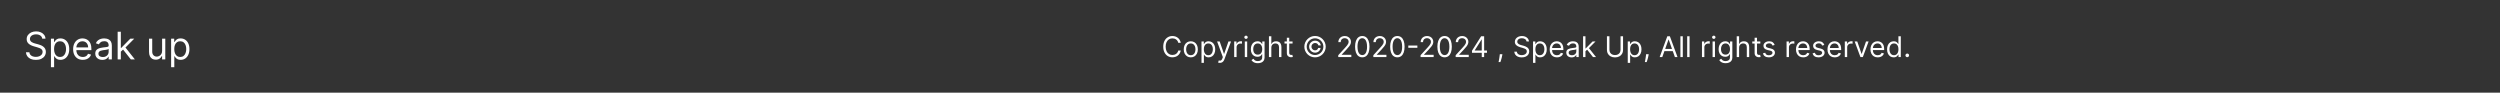 <svg width="1052" height="39" viewBox="0 0 1052 39" fill="none" xmlns="http://www.w3.org/2000/svg">
<rect x="0" y="0" width="1052" height="39" fill="#333333" stroke="none"/>
<path d="M17.773 16.273C17.704 15.697 17.428 15.25 16.943 14.932C16.458 14.614 15.864 14.454 15.159 14.454C14.644 14.454 14.193 14.538 13.807 14.704C13.424 14.871 13.125 15.1 12.909 15.392C12.697 15.684 12.591 16.015 12.591 16.386C12.591 16.697 12.665 16.964 12.812 17.188C12.964 17.407 13.157 17.591 13.392 17.739C13.627 17.883 13.873 18.002 14.131 18.097C14.388 18.188 14.625 18.261 14.841 18.318L16.023 18.636C16.326 18.716 16.663 18.826 17.034 18.966C17.409 19.106 17.767 19.297 18.108 19.54C18.453 19.778 18.737 20.085 18.96 20.46C19.184 20.835 19.296 21.296 19.296 21.841C19.296 22.47 19.131 23.038 18.801 23.546C18.475 24.053 17.998 24.456 17.369 24.756C16.744 25.055 15.985 25.204 15.091 25.204C14.258 25.204 13.536 25.07 12.926 24.801C12.32 24.532 11.843 24.157 11.494 23.676C11.15 23.195 10.954 22.636 10.909 22H12.364C12.402 22.439 12.549 22.803 12.807 23.091C13.068 23.375 13.398 23.587 13.796 23.727C14.197 23.864 14.629 23.932 15.091 23.932C15.629 23.932 16.112 23.845 16.54 23.671C16.968 23.492 17.307 23.246 17.557 22.932C17.807 22.614 17.932 22.242 17.932 21.818C17.932 21.432 17.824 21.117 17.608 20.875C17.392 20.633 17.108 20.436 16.756 20.284C16.403 20.133 16.023 20 15.614 19.886L14.182 19.477C13.273 19.216 12.553 18.843 12.023 18.358C11.492 17.873 11.227 17.239 11.227 16.454C11.227 15.803 11.403 15.235 11.756 14.75C12.112 14.261 12.589 13.883 13.188 13.614C13.79 13.341 14.462 13.204 15.204 13.204C15.954 13.204 16.621 13.339 17.204 13.608C17.788 13.873 18.25 14.237 18.591 14.699C18.936 15.161 19.117 15.686 19.136 16.273H17.773ZM21.43 28.273V16.273H22.726V17.659H22.885C22.983 17.508 23.12 17.314 23.294 17.079C23.472 16.841 23.726 16.629 24.055 16.443C24.389 16.254 24.84 16.159 25.408 16.159C26.142 16.159 26.79 16.343 27.351 16.71C27.912 17.078 28.349 17.599 28.663 18.273C28.978 18.947 29.135 19.742 29.135 20.659C29.135 21.583 28.978 22.384 28.663 23.062C28.349 23.737 27.913 24.259 27.357 24.631C26.8 24.998 26.158 25.182 25.43 25.182C24.87 25.182 24.421 25.089 24.084 24.903C23.747 24.714 23.487 24.5 23.305 24.261C23.124 24.019 22.983 23.818 22.885 23.659H22.771V28.273H21.43ZM22.749 20.636C22.749 21.296 22.845 21.877 23.038 22.381C23.232 22.881 23.514 23.273 23.885 23.557C24.256 23.837 24.711 23.977 25.249 23.977C25.809 23.977 26.277 23.829 26.652 23.534C27.031 23.235 27.315 22.833 27.504 22.329C27.697 21.822 27.794 21.258 27.794 20.636C27.794 20.023 27.699 19.47 27.51 18.977C27.324 18.481 27.042 18.089 26.663 17.801C26.288 17.509 25.817 17.364 25.249 17.364C24.703 17.364 24.245 17.502 23.874 17.778C23.502 18.051 23.222 18.434 23.033 18.926C22.843 19.415 22.749 19.985 22.749 20.636ZM34.84 25.182C33.999 25.182 33.273 24.996 32.663 24.625C32.057 24.25 31.59 23.727 31.26 23.057C30.934 22.383 30.771 21.599 30.771 20.704C30.771 19.811 30.934 19.023 31.26 18.341C31.59 17.655 32.048 17.121 32.635 16.739C33.226 16.352 33.915 16.159 34.703 16.159C35.158 16.159 35.606 16.235 36.05 16.386C36.493 16.538 36.896 16.784 37.26 17.125C37.624 17.462 37.913 17.909 38.129 18.466C38.345 19.023 38.453 19.708 38.453 20.523V21.091H31.726V19.932H37.09C37.09 19.439 36.991 19 36.794 18.614C36.601 18.227 36.324 17.922 35.965 17.699C35.608 17.475 35.188 17.364 34.703 17.364C34.169 17.364 33.707 17.496 33.317 17.761C32.93 18.023 32.633 18.364 32.425 18.784C32.216 19.204 32.112 19.655 32.112 20.136V20.909C32.112 21.568 32.226 22.127 32.453 22.585C32.684 23.04 33.004 23.386 33.413 23.625C33.822 23.86 34.298 23.977 34.84 23.977C35.192 23.977 35.51 23.928 35.794 23.829C36.082 23.727 36.33 23.576 36.538 23.375C36.747 23.171 36.908 22.917 37.021 22.614L38.317 22.977C38.18 23.417 37.951 23.803 37.629 24.136C37.307 24.466 36.91 24.724 36.436 24.909C35.963 25.091 35.43 25.182 34.84 25.182ZM43.061 25.204C42.508 25.204 42.006 25.1 41.555 24.892C41.105 24.68 40.747 24.375 40.481 23.977C40.216 23.576 40.084 23.091 40.084 22.523C40.084 22.023 40.182 21.617 40.379 21.307C40.576 20.992 40.84 20.746 41.169 20.568C41.499 20.39 41.862 20.258 42.26 20.171C42.661 20.079 43.065 20.008 43.47 19.954C44.001 19.886 44.43 19.835 44.76 19.801C45.093 19.763 45.336 19.701 45.487 19.614C45.642 19.526 45.72 19.375 45.72 19.159V19.114C45.72 18.553 45.567 18.117 45.26 17.807C44.957 17.496 44.497 17.341 43.879 17.341C43.239 17.341 42.737 17.481 42.374 17.761C42.01 18.042 41.754 18.341 41.606 18.659L40.334 18.204C40.561 17.674 40.864 17.261 41.243 16.966C41.626 16.667 42.042 16.458 42.493 16.341C42.947 16.22 43.394 16.159 43.834 16.159C44.114 16.159 44.436 16.193 44.8 16.261C45.167 16.326 45.521 16.46 45.862 16.665C46.207 16.869 46.493 17.178 46.72 17.591C46.947 18.004 47.061 18.557 47.061 19.25V25H45.72V23.818H45.652C45.561 24.008 45.41 24.21 45.197 24.426C44.985 24.642 44.703 24.826 44.351 24.977C43.999 25.129 43.569 25.204 43.061 25.204ZM43.266 24C43.796 24 44.243 23.896 44.606 23.688C44.974 23.479 45.251 23.21 45.436 22.881C45.626 22.551 45.72 22.204 45.72 21.841V20.614C45.663 20.682 45.538 20.744 45.345 20.801C45.156 20.854 44.936 20.901 44.686 20.943C44.44 20.981 44.199 21.015 43.965 21.046C43.733 21.072 43.546 21.095 43.402 21.114C43.053 21.159 42.728 21.233 42.425 21.335C42.126 21.434 41.883 21.583 41.697 21.784C41.516 21.981 41.425 22.25 41.425 22.591C41.425 23.057 41.597 23.409 41.942 23.648C42.29 23.883 42.731 24 43.266 24ZM50.758 21.818L50.736 20.159H51.008L54.827 16.273H56.486L52.418 20.386H52.304L50.758 21.818ZM49.508 25V13.364H50.849V25H49.508ZM55.054 25L51.645 20.682L52.599 19.75L56.758 25H55.054ZM68.212 21.432V16.273H69.553V25H68.212V23.523H68.121C67.916 23.966 67.598 24.343 67.166 24.653C66.734 24.96 66.189 25.114 65.53 25.114C64.984 25.114 64.499 24.994 64.075 24.756C63.651 24.513 63.318 24.15 63.075 23.665C62.833 23.176 62.712 22.561 62.712 21.818V16.273H64.053V21.727C64.053 22.364 64.231 22.871 64.587 23.25C64.947 23.629 65.405 23.818 65.962 23.818C66.295 23.818 66.634 23.733 66.979 23.562C67.327 23.392 67.619 23.131 67.854 22.778C68.092 22.426 68.212 21.977 68.212 21.432ZM72.008 28.273V16.273H73.304V17.659H73.463C73.562 17.508 73.698 17.314 73.872 17.079C74.05 16.841 74.304 16.629 74.633 16.443C74.967 16.254 75.418 16.159 75.986 16.159C76.721 16.159 77.368 16.343 77.929 16.71C78.49 17.078 78.927 17.599 79.242 18.273C79.556 18.947 79.713 19.742 79.713 20.659C79.713 21.583 79.556 22.384 79.242 23.062C78.927 23.737 78.492 24.259 77.935 24.631C77.378 24.998 76.736 25.182 76.008 25.182C75.448 25.182 74.999 25.089 74.662 24.903C74.325 24.714 74.065 24.5 73.883 24.261C73.702 24.019 73.562 23.818 73.463 23.659H73.349V28.273H72.008ZM73.327 20.636C73.327 21.296 73.423 21.877 73.617 22.381C73.81 22.881 74.092 23.273 74.463 23.557C74.834 23.837 75.289 23.977 75.827 23.977C76.387 23.977 76.855 23.829 77.23 23.534C77.609 23.235 77.893 22.833 78.082 22.329C78.276 21.822 78.372 21.258 78.372 20.636C78.372 20.023 78.278 19.47 78.088 18.977C77.903 18.481 77.62 18.089 77.242 17.801C76.867 17.509 76.395 17.364 75.827 17.364C75.281 17.364 74.823 17.502 74.452 17.778C74.081 18.051 73.8 18.434 73.611 18.926C73.421 19.415 73.327 19.985 73.327 20.636Z" fill="white"/>
<path d="M496.857 18H495.8C495.738 17.696 495.628 17.429 495.472 17.199C495.319 16.969 495.131 16.776 494.909 16.619C494.691 16.46 494.448 16.341 494.181 16.261C493.914 16.182 493.635 16.142 493.346 16.142C492.817 16.142 492.338 16.276 491.909 16.543C491.483 16.81 491.144 17.203 490.891 17.723C490.641 18.243 490.516 18.881 490.516 19.636C490.516 20.392 490.641 21.03 490.891 21.55C491.144 22.07 491.483 22.463 491.909 22.73C492.338 22.997 492.817 23.131 493.346 23.131C493.635 23.131 493.914 23.091 494.181 23.011C494.448 22.932 494.691 22.814 494.909 22.658C495.131 22.499 495.319 22.304 495.472 22.074C495.628 21.841 495.738 21.574 495.8 21.273H496.857C496.777 21.719 496.632 22.118 496.422 22.47C496.212 22.822 495.951 23.122 495.638 23.369C495.326 23.614 494.975 23.8 494.586 23.928C494.199 24.055 493.786 24.119 493.346 24.119C492.601 24.119 491.939 23.938 491.36 23.574C490.78 23.21 490.324 22.693 489.992 22.023C489.659 21.352 489.493 20.557 489.493 19.636C489.493 18.716 489.659 17.921 489.992 17.25C490.324 16.579 490.78 16.062 491.36 15.699C491.939 15.335 492.601 15.153 493.346 15.153C493.786 15.153 494.199 15.217 494.586 15.345C494.975 15.473 495.326 15.661 495.638 15.908C495.951 16.152 496.212 16.45 496.422 16.803C496.632 17.152 496.777 17.551 496.857 18ZM501.087 24.136C500.496 24.136 499.978 23.996 499.532 23.715C499.089 23.433 498.742 23.04 498.492 22.534C498.245 22.028 498.121 21.438 498.121 20.761C498.121 20.079 498.245 19.484 498.492 18.976C498.742 18.467 499.089 18.072 499.532 17.791C499.978 17.51 500.496 17.369 501.087 17.369C501.678 17.369 502.195 17.51 502.638 17.791C503.085 18.072 503.431 18.467 503.678 18.976C503.928 19.484 504.053 20.079 504.053 20.761C504.053 21.438 503.928 22.028 503.678 22.534C503.431 23.04 503.085 23.433 502.638 23.715C502.195 23.996 501.678 24.136 501.087 24.136ZM501.087 23.233C501.536 23.233 501.906 23.118 502.195 22.888C502.485 22.658 502.7 22.355 502.839 21.98C502.978 21.605 503.048 21.199 503.048 20.761C503.048 20.324 502.978 19.916 502.839 19.538C502.7 19.16 502.485 18.855 502.195 18.622C501.906 18.389 501.536 18.273 501.087 18.273C500.638 18.273 500.269 18.389 499.979 18.622C499.69 18.855 499.475 19.16 499.336 19.538C499.197 19.916 499.127 20.324 499.127 20.761C499.127 21.199 499.197 21.605 499.336 21.98C499.475 22.355 499.69 22.658 499.979 22.888C500.269 23.118 500.638 23.233 501.087 23.233ZM505.588 26.454V17.454H506.56V18.494H506.679C506.753 18.381 506.855 18.236 506.986 18.06C507.12 17.881 507.31 17.722 507.557 17.582C507.807 17.44 508.145 17.369 508.571 17.369C509.123 17.369 509.608 17.507 510.029 17.783C510.449 18.058 510.777 18.449 511.013 18.954C511.249 19.46 511.367 20.057 511.367 20.744C511.367 21.438 511.249 22.038 511.013 22.547C510.777 23.053 510.451 23.445 510.033 23.723C509.615 23.999 509.134 24.136 508.588 24.136C508.168 24.136 507.831 24.067 507.578 23.928C507.326 23.785 507.131 23.625 506.995 23.446C506.858 23.264 506.753 23.114 506.679 22.994H506.594V26.454H505.588ZM506.577 20.727C506.577 21.222 506.65 21.658 506.794 22.035C506.939 22.41 507.151 22.704 507.429 22.918C507.708 23.128 508.049 23.233 508.452 23.233C508.873 23.233 509.223 23.122 509.505 22.901C509.789 22.676 510.002 22.375 510.144 21.997C510.289 21.616 510.361 21.193 510.361 20.727C510.361 20.267 510.29 19.852 510.148 19.483C510.009 19.111 509.797 18.817 509.513 18.601C509.232 18.382 508.878 18.273 508.452 18.273C508.043 18.273 507.699 18.376 507.421 18.584C507.142 18.788 506.932 19.075 506.79 19.445C506.648 19.811 506.577 20.239 506.577 20.727ZM513.314 26.454C513.144 26.454 512.992 26.44 512.858 26.412C512.725 26.386 512.632 26.361 512.581 26.335L512.837 25.449C513.081 25.511 513.297 25.534 513.485 25.517C513.672 25.5 513.838 25.416 513.983 25.266C514.131 25.118 514.266 24.878 514.388 24.546L514.576 24.034L512.155 17.454H513.246L515.053 22.671H515.121L516.928 17.454H518.019L515.24 24.954C515.115 25.293 514.961 25.572 514.776 25.794C514.591 26.018 514.377 26.185 514.132 26.293C513.891 26.401 513.618 26.454 513.314 26.454ZM519.346 24V17.454H520.318V18.443H520.386C520.505 18.119 520.721 17.857 521.034 17.655C521.346 17.453 521.699 17.352 522.091 17.352C522.164 17.352 522.257 17.354 522.368 17.357C522.478 17.359 522.562 17.364 522.619 17.369V18.392C522.585 18.384 522.507 18.371 522.385 18.354C522.265 18.334 522.139 18.324 522.005 18.324C521.687 18.324 521.403 18.391 521.153 18.524C520.906 18.655 520.71 18.837 520.565 19.07C520.423 19.3 520.352 19.562 520.352 19.858V24H519.346ZM523.811 24V17.454H524.817V24H523.811ZM524.322 16.364C524.126 16.364 523.957 16.297 523.815 16.163C523.676 16.03 523.607 15.869 523.607 15.682C523.607 15.494 523.676 15.334 523.815 15.2C523.957 15.067 524.126 15 524.322 15C524.518 15 524.686 15.067 524.825 15.2C524.967 15.334 525.038 15.494 525.038 15.682C525.038 15.869 524.967 16.03 524.825 16.163C524.686 16.297 524.518 16.364 524.322 16.364ZM529.301 26.591C528.815 26.591 528.397 26.528 528.048 26.403C527.699 26.281 527.407 26.119 527.174 25.918C526.944 25.719 526.761 25.506 526.625 25.278L527.426 24.716C527.517 24.835 527.632 24.972 527.771 25.125C527.91 25.281 528.1 25.416 528.342 25.53C528.586 25.646 528.906 25.704 529.301 25.704C529.829 25.704 530.265 25.577 530.609 25.321C530.953 25.065 531.125 24.665 531.125 24.119V22.79H531.039C530.966 22.909 530.86 23.057 530.724 23.233C530.591 23.406 530.397 23.561 530.145 23.697C529.895 23.831 529.556 23.898 529.13 23.898C528.602 23.898 528.127 23.773 527.707 23.523C527.289 23.273 526.958 22.909 526.714 22.432C526.473 21.954 526.352 21.375 526.352 20.693C526.352 20.023 526.47 19.439 526.706 18.942C526.941 18.442 527.27 18.055 527.69 17.783C528.11 17.507 528.596 17.369 529.147 17.369C529.574 17.369 529.912 17.44 530.162 17.582C530.414 17.722 530.608 17.881 530.741 18.06C530.877 18.236 530.983 18.381 531.056 18.494H531.159V17.454H532.13V24.188C532.13 24.75 532.002 25.207 531.747 25.56C531.494 25.915 531.153 26.175 530.724 26.34C530.298 26.507 529.824 26.591 529.301 26.591ZM529.267 22.994C529.67 22.994 530.011 22.902 530.289 22.717C530.568 22.533 530.779 22.267 530.924 21.921C531.069 21.574 531.142 21.159 531.142 20.676C531.142 20.204 531.071 19.788 530.929 19.428C530.787 19.067 530.576 18.784 530.298 18.579C530.02 18.375 529.676 18.273 529.267 18.273C528.841 18.273 528.485 18.381 528.201 18.597C527.92 18.812 527.708 19.102 527.566 19.466C527.427 19.829 527.358 20.233 527.358 20.676C527.358 21.131 527.429 21.533 527.571 21.882C527.716 22.229 527.929 22.501 528.21 22.7C528.494 22.896 528.846 22.994 529.267 22.994ZM534.977 20.062V24H533.971V15.273H534.977V18.477H535.062C535.216 18.139 535.446 17.871 535.752 17.672C536.062 17.47 536.474 17.369 536.988 17.369C537.434 17.369 537.825 17.459 538.16 17.638C538.495 17.814 538.755 18.085 538.94 18.452C539.127 18.815 539.221 19.278 539.221 19.841V24H538.216V19.909C538.216 19.389 538.081 18.987 537.811 18.703C537.544 18.416 537.173 18.273 536.699 18.273C536.369 18.273 536.074 18.342 535.812 18.482C535.554 18.621 535.349 18.824 535.199 19.091C535.051 19.358 534.977 19.682 534.977 20.062ZM543.908 17.454V18.307H540.516V17.454H543.908ZM541.504 15.886H542.51V22.125C542.51 22.409 542.551 22.622 542.634 22.764C542.719 22.903 542.827 22.997 542.957 23.046C543.091 23.091 543.232 23.114 543.379 23.114C543.49 23.114 543.581 23.108 543.652 23.097C543.723 23.082 543.78 23.071 543.822 23.062L544.027 23.966C543.959 23.991 543.864 24.017 543.741 24.043C543.619 24.071 543.464 24.085 543.277 24.085C542.993 24.085 542.714 24.024 542.442 23.902C542.172 23.78 541.947 23.594 541.768 23.344C541.592 23.094 541.504 22.778 541.504 22.398V15.886ZM550.875 19.636C550.875 19.171 550.989 18.746 551.216 18.362C551.443 17.979 551.749 17.673 552.132 17.446C552.516 17.219 552.94 17.105 553.406 17.105C553.81 17.105 554.182 17.192 554.523 17.365C554.866 17.538 555.151 17.776 555.375 18.077C555.599 18.375 555.739 18.713 555.793 19.091H554.761C554.705 18.798 554.547 18.56 554.288 18.375C554.03 18.188 553.736 18.094 553.406 18.094C553.122 18.094 552.864 18.163 552.631 18.303C552.398 18.442 552.212 18.628 552.072 18.861C551.933 19.094 551.864 19.352 551.864 19.636C551.864 19.921 551.933 20.179 552.072 20.412C552.212 20.645 552.398 20.831 552.631 20.97C552.864 21.109 553.122 21.179 553.406 21.179C553.736 21.179 554.014 21.087 554.241 20.902C554.472 20.715 554.616 20.474 554.676 20.182H555.707C555.653 20.56 555.521 20.899 555.311 21.2C555.101 21.499 554.831 21.734 554.501 21.908C554.175 22.081 553.81 22.168 553.406 22.168C552.94 22.168 552.516 22.054 552.132 21.827C551.749 21.599 551.443 21.294 551.216 20.91C550.989 20.527 550.875 20.102 550.875 19.636ZM553.364 24.136C552.744 24.136 552.162 24.02 551.616 23.787C551.074 23.554 550.595 23.232 550.18 22.82C549.768 22.405 549.445 21.926 549.209 21.384C548.976 20.841 548.861 20.259 548.864 19.636C548.866 19.014 548.984 18.432 549.217 17.889C549.453 17.347 549.777 16.869 550.189 16.457C550.601 16.043 551.078 15.719 551.621 15.486C552.163 15.253 552.744 15.136 553.364 15.136C553.986 15.136 554.568 15.253 555.111 15.486C555.656 15.719 556.134 16.043 556.543 16.457C556.955 16.869 557.277 17.347 557.51 17.889C557.743 18.432 557.861 19.014 557.864 19.636C557.866 20.259 557.751 20.841 557.518 21.384C557.286 21.926 556.963 22.405 556.551 22.82C556.139 23.232 555.661 23.554 555.115 23.787C554.57 24.02 553.986 24.136 553.364 24.136ZM553.364 23.148C553.849 23.148 554.305 23.057 554.732 22.875C555.158 22.693 555.531 22.442 555.852 22.121C556.173 21.8 556.425 21.428 556.607 21.004C556.788 20.578 556.878 20.124 556.875 19.641C556.872 19.155 556.78 18.699 556.598 18.273C556.416 17.847 556.165 17.473 555.844 17.152C555.523 16.831 555.151 16.579 554.727 16.398C554.304 16.216 553.849 16.125 553.364 16.125C552.881 16.125 552.428 16.216 552.004 16.398C551.581 16.579 551.209 16.832 550.888 17.156C550.567 17.477 550.314 17.851 550.129 18.277C549.947 18.7 549.855 19.155 549.852 19.641C549.849 20.121 549.939 20.574 550.121 21C550.303 21.423 550.554 21.796 550.875 22.116C551.199 22.438 551.572 22.69 551.996 22.875C552.422 23.057 552.878 23.148 553.364 23.148ZM563.134 24V23.233L566.015 20.079C566.353 19.71 566.631 19.389 566.85 19.116C567.069 18.841 567.23 18.582 567.336 18.341C567.444 18.097 567.498 17.841 567.498 17.574C567.498 17.267 567.424 17.001 567.276 16.777C567.131 16.553 566.932 16.379 566.679 16.257C566.426 16.135 566.142 16.074 565.827 16.074C565.492 16.074 565.199 16.143 564.949 16.283C564.702 16.419 564.51 16.611 564.374 16.858C564.24 17.105 564.174 17.395 564.174 17.727H563.168C563.168 17.216 563.286 16.767 563.522 16.381C563.757 15.994 564.078 15.693 564.485 15.477C564.894 15.261 565.353 15.153 565.861 15.153C566.373 15.153 566.826 15.261 567.221 15.477C567.615 15.693 567.925 15.984 568.15 16.351C568.374 16.717 568.486 17.125 568.486 17.574C568.486 17.895 568.428 18.209 568.311 18.516C568.198 18.82 567.999 19.159 567.715 19.534C567.434 19.906 567.043 20.361 566.543 20.898L564.583 22.994V23.062H568.64V24H563.134ZM573.246 24.119C572.604 24.119 572.057 23.945 571.605 23.595C571.154 23.243 570.809 22.733 570.57 22.065C570.331 21.395 570.212 20.585 570.212 19.636C570.212 18.693 570.331 17.888 570.57 17.22C570.811 16.55 571.158 16.038 571.61 15.686C572.064 15.331 572.61 15.153 573.246 15.153C573.882 15.153 574.426 15.331 574.878 15.686C575.333 16.038 575.679 16.55 575.918 17.22C576.159 17.888 576.28 18.693 576.28 19.636C576.28 20.585 576.161 21.395 575.922 22.065C575.684 22.733 575.338 23.243 574.887 23.595C574.435 23.945 573.888 24.119 573.246 24.119ZM573.246 23.182C573.882 23.182 574.377 22.875 574.729 22.261C575.081 21.648 575.257 20.773 575.257 19.636C575.257 18.881 575.176 18.237 575.015 17.706C574.855 17.175 574.625 16.77 574.324 16.491C574.026 16.213 573.667 16.074 573.246 16.074C572.615 16.074 572.123 16.385 571.767 17.007C571.412 17.626 571.235 18.503 571.235 19.636C571.235 20.392 571.314 21.034 571.473 21.562C571.632 22.091 571.861 22.493 572.159 22.768C572.461 23.044 572.823 23.182 573.246 23.182ZM577.9 24V23.233L580.78 20.079C581.118 19.71 581.397 19.389 581.615 19.116C581.834 18.841 581.996 18.582 582.101 18.341C582.209 18.097 582.263 17.841 582.263 17.574C582.263 17.267 582.189 17.001 582.042 16.777C581.897 16.553 581.698 16.379 581.445 16.257C581.192 16.135 580.908 16.074 580.593 16.074C580.257 16.074 579.965 16.143 579.715 16.283C579.468 16.419 579.276 16.611 579.14 16.858C579.006 17.105 578.939 17.395 578.939 17.727H577.934C577.934 17.216 578.051 16.767 578.287 16.381C578.523 15.994 578.844 15.693 579.25 15.477C579.659 15.261 580.118 15.153 580.627 15.153C581.138 15.153 581.591 15.261 581.986 15.477C582.381 15.693 582.691 15.984 582.915 16.351C583.14 16.717 583.252 17.125 583.252 17.574C583.252 17.895 583.194 18.209 583.077 18.516C582.963 18.82 582.765 19.159 582.48 19.534C582.199 19.906 581.809 20.361 581.309 20.898L579.348 22.994V23.062H583.405V24H577.9ZM588.012 24.119C587.37 24.119 586.823 23.945 586.371 23.595C585.919 23.243 585.574 22.733 585.336 22.065C585.097 21.395 584.978 20.585 584.978 19.636C584.978 18.693 585.097 17.888 585.336 17.22C585.577 16.55 585.924 16.038 586.375 15.686C586.83 15.331 587.375 15.153 588.012 15.153C588.648 15.153 589.192 15.331 589.644 15.686C590.098 16.038 590.445 16.55 590.684 17.22C590.925 17.888 591.046 18.693 591.046 19.636C591.046 20.585 590.926 21.395 590.688 22.065C590.449 22.733 590.104 23.243 589.652 23.595C589.201 23.945 588.654 24.119 588.012 24.119ZM588.012 23.182C588.648 23.182 589.142 22.875 589.495 22.261C589.847 21.648 590.023 20.773 590.023 19.636C590.023 18.881 589.942 18.237 589.78 17.706C589.621 17.175 589.391 16.77 589.09 16.491C588.792 16.213 588.432 16.074 588.012 16.074C587.381 16.074 586.888 16.385 586.533 17.007C586.178 17.626 586 18.503 586 19.636C586 20.392 586.08 21.034 586.239 21.562C586.398 22.091 586.627 22.493 586.925 22.768C587.226 23.044 587.588 23.182 588.012 23.182ZM596.432 19.168V20.105H592.614V19.168H596.432ZM597.775 24V23.233L600.655 20.079C600.993 19.71 601.272 19.389 601.49 19.116C601.709 18.841 601.871 18.582 601.976 18.341C602.084 18.097 602.138 17.841 602.138 17.574C602.138 17.267 602.064 17.001 601.917 16.777C601.772 16.553 601.573 16.379 601.32 16.257C601.067 16.135 600.783 16.074 600.468 16.074C600.132 16.074 599.84 16.143 599.59 16.283C599.343 16.419 599.151 16.611 599.015 16.858C598.881 17.105 598.814 17.395 598.814 17.727H597.809C597.809 17.216 597.926 16.767 598.162 16.381C598.398 15.994 598.719 15.693 599.125 15.477C599.534 15.261 599.993 15.153 600.502 15.153C601.013 15.153 601.466 15.261 601.861 15.477C602.256 15.693 602.566 15.984 602.79 16.351C603.015 16.717 603.127 17.125 603.127 17.574C603.127 17.895 603.069 18.209 602.952 18.516C602.838 18.82 602.64 19.159 602.355 19.534C602.074 19.906 601.684 20.361 601.184 20.898L599.223 22.994V23.062H603.28V24H597.775ZM607.887 24.119C607.245 24.119 606.698 23.945 606.246 23.595C605.794 23.243 605.449 22.733 605.211 22.065C604.972 21.395 604.853 20.585 604.853 19.636C604.853 18.693 604.972 17.888 605.211 17.22C605.452 16.55 605.799 16.038 606.25 15.686C606.705 15.331 607.25 15.153 607.887 15.153C608.523 15.153 609.067 15.331 609.519 15.686C609.973 16.038 610.32 16.55 610.559 17.22C610.8 17.888 610.921 18.693 610.921 19.636C610.921 20.585 610.801 21.395 610.563 22.065C610.324 22.733 609.979 23.243 609.527 23.595C609.076 23.945 608.529 24.119 607.887 24.119ZM607.887 23.182C608.523 23.182 609.017 22.875 609.37 22.261C609.722 21.648 609.898 20.773 609.898 19.636C609.898 18.881 609.817 18.237 609.655 17.706C609.496 17.175 609.266 16.77 608.965 16.491C608.667 16.213 608.307 16.074 607.887 16.074C607.256 16.074 606.763 16.385 606.408 17.007C606.053 17.626 605.875 18.503 605.875 19.636C605.875 20.392 605.955 21.034 606.114 21.562C606.273 22.091 606.502 22.493 606.8 22.768C607.101 23.044 607.463 23.182 607.887 23.182ZM612.54 24V23.233L615.421 20.079C615.759 19.71 616.037 19.389 616.256 19.116C616.475 18.841 616.637 18.582 616.742 18.341C616.85 18.097 616.904 17.841 616.904 17.574C616.904 17.267 616.83 17.001 616.682 16.777C616.537 16.553 616.338 16.379 616.086 16.257C615.833 16.135 615.549 16.074 615.233 16.074C614.898 16.074 614.605 16.143 614.355 16.283C614.108 16.419 613.917 16.611 613.78 16.858C613.647 17.105 613.58 17.395 613.58 17.727H612.574C612.574 17.216 612.692 16.767 612.928 16.381C613.164 15.994 613.485 15.693 613.891 15.477C614.3 15.261 614.759 15.153 615.267 15.153C615.779 15.153 616.232 15.261 616.627 15.477C617.022 15.693 617.331 15.984 617.556 16.351C617.78 16.717 617.892 17.125 617.892 17.574C617.892 17.895 617.834 18.209 617.718 18.516C617.604 18.82 617.405 19.159 617.121 19.534C616.84 19.906 616.449 20.361 615.949 20.898L613.989 22.994V23.062H618.046V24H612.54ZM619.414 22.21V21.341L623.249 15.273H623.88V16.619H623.453L620.556 21.204V21.273H625.721V22.21H619.414ZM623.522 24V21.946V21.541V15.273H624.527V24H623.522ZM632.21 22.807L632.141 23.267C632.093 23.591 632.019 23.938 631.92 24.307C631.823 24.676 631.722 25.024 631.617 25.351C631.512 25.678 631.425 25.938 631.357 26.131H630.59C630.627 25.949 630.675 25.709 630.735 25.41C630.795 25.112 630.854 24.778 630.914 24.409C630.977 24.043 631.028 23.668 631.067 23.284L631.119 22.807H632.21ZM642.357 17.454C642.306 17.023 642.098 16.688 641.735 16.449C641.371 16.21 640.925 16.091 640.397 16.091C640.01 16.091 639.672 16.153 639.382 16.278C639.096 16.403 638.871 16.575 638.709 16.794C638.55 17.013 638.471 17.261 638.471 17.54C638.471 17.773 638.526 17.973 638.637 18.141C638.75 18.305 638.895 18.443 639.071 18.554C639.248 18.662 639.432 18.751 639.625 18.822C639.819 18.891 639.996 18.946 640.158 18.989L641.044 19.227C641.272 19.287 641.525 19.369 641.803 19.474C642.084 19.579 642.353 19.723 642.608 19.905C642.867 20.084 643.08 20.314 643.248 20.595C643.415 20.876 643.499 21.222 643.499 21.631C643.499 22.102 643.375 22.528 643.128 22.909C642.884 23.29 642.526 23.592 642.054 23.817C641.586 24.041 641.016 24.153 640.346 24.153C639.721 24.153 639.179 24.053 638.722 23.851C638.267 23.649 637.909 23.368 637.648 23.007C637.39 22.646 637.243 22.227 637.209 21.75H638.3C638.328 22.079 638.439 22.352 638.632 22.568C638.828 22.781 639.076 22.94 639.374 23.046C639.675 23.148 639.999 23.199 640.346 23.199C640.749 23.199 641.111 23.134 641.432 23.003C641.753 22.869 642.007 22.685 642.195 22.449C642.382 22.21 642.476 21.932 642.476 21.614C642.476 21.324 642.395 21.088 642.233 20.906C642.071 20.724 641.858 20.577 641.594 20.463C641.33 20.349 641.044 20.25 640.738 20.165L639.664 19.858C638.982 19.662 638.442 19.382 638.044 19.018C637.647 18.655 637.448 18.179 637.448 17.591C637.448 17.102 637.58 16.676 637.844 16.312C638.111 15.946 638.469 15.662 638.918 15.46C639.37 15.256 639.874 15.153 640.431 15.153C640.993 15.153 641.493 15.254 641.931 15.456C642.368 15.655 642.715 15.928 642.971 16.274C643.229 16.621 643.365 17.014 643.38 17.454H642.357ZM645.1 26.454V17.454H646.072V18.494H646.191C646.265 18.381 646.367 18.236 646.498 18.06C646.631 17.881 646.822 17.722 647.069 17.582C647.319 17.44 647.657 17.369 648.083 17.369C648.634 17.369 649.12 17.507 649.54 17.783C649.961 18.058 650.289 18.449 650.525 18.954C650.761 19.46 650.879 20.057 650.879 20.744C650.879 21.438 650.761 22.038 650.525 22.547C650.289 23.053 649.962 23.445 649.545 23.723C649.127 23.999 648.646 24.136 648.1 24.136C647.68 24.136 647.343 24.067 647.09 23.928C646.837 23.785 646.643 23.625 646.506 23.446C646.37 23.264 646.265 23.114 646.191 22.994H646.106V26.454H645.1ZM646.089 20.727C646.089 21.222 646.161 21.658 646.306 22.035C646.451 22.41 646.663 22.704 646.941 22.918C647.219 23.128 647.56 23.233 647.964 23.233C648.384 23.233 648.735 23.122 649.016 22.901C649.3 22.676 649.513 22.375 649.656 21.997C649.8 21.616 649.873 21.193 649.873 20.727C649.873 20.267 649.802 19.852 649.66 19.483C649.521 19.111 649.309 18.817 649.025 18.601C648.744 18.382 648.39 18.273 647.964 18.273C647.555 18.273 647.211 18.376 646.933 18.584C646.654 18.788 646.444 19.075 646.302 19.445C646.16 19.811 646.089 20.239 646.089 20.727ZM655.157 24.136C654.526 24.136 653.982 23.997 653.525 23.719C653.07 23.438 652.719 23.046 652.472 22.543C652.228 22.037 652.106 21.449 652.106 20.778C652.106 20.108 652.228 19.517 652.472 19.006C652.719 18.491 653.063 18.091 653.504 17.804C653.947 17.514 654.464 17.369 655.055 17.369C655.396 17.369 655.732 17.426 656.065 17.54C656.397 17.653 656.7 17.838 656.972 18.094C657.245 18.347 657.462 18.682 657.624 19.099C657.786 19.517 657.867 20.031 657.867 20.642V21.068H652.822V20.199H656.844C656.844 19.829 656.771 19.5 656.623 19.21C656.478 18.921 656.271 18.692 656.001 18.524C655.734 18.357 655.418 18.273 655.055 18.273C654.654 18.273 654.308 18.372 654.015 18.571C653.725 18.767 653.502 19.023 653.346 19.338C653.19 19.653 653.112 19.991 653.112 20.352V20.932C653.112 21.426 653.197 21.845 653.367 22.189C653.54 22.53 653.781 22.79 654.087 22.969C654.394 23.145 654.751 23.233 655.157 23.233C655.421 23.233 655.66 23.196 655.873 23.122C656.089 23.046 656.275 22.932 656.431 22.781C656.587 22.628 656.708 22.438 656.793 22.21L657.765 22.483C657.663 22.812 657.491 23.102 657.249 23.352C657.008 23.599 656.71 23.793 656.354 23.932C655.999 24.068 655.6 24.136 655.157 24.136ZM661.323 24.153C660.908 24.153 660.532 24.075 660.194 23.919C659.856 23.76 659.587 23.531 659.388 23.233C659.19 22.932 659.09 22.568 659.09 22.142C659.09 21.767 659.164 21.463 659.312 21.23C659.46 20.994 659.657 20.81 659.904 20.676C660.151 20.543 660.424 20.443 660.722 20.378C661.023 20.31 661.326 20.256 661.63 20.216C662.028 20.165 662.35 20.126 662.597 20.101C662.847 20.072 663.029 20.026 663.143 19.96C663.259 19.895 663.317 19.781 663.317 19.619V19.585C663.317 19.165 663.202 18.838 662.972 18.605C662.745 18.372 662.4 18.256 661.937 18.256C661.457 18.256 661.08 18.361 660.808 18.571C660.535 18.781 660.343 19.006 660.232 19.244L659.278 18.903C659.448 18.506 659.675 18.196 659.96 17.974C660.246 17.75 660.559 17.594 660.897 17.506C661.238 17.415 661.573 17.369 661.903 17.369C662.113 17.369 662.354 17.395 662.627 17.446C662.903 17.494 663.168 17.595 663.424 17.749C663.683 17.902 663.897 18.134 664.067 18.443C664.238 18.753 664.323 19.168 664.323 19.688V24H663.317V23.114H663.266C663.198 23.256 663.085 23.408 662.925 23.57C662.766 23.732 662.555 23.869 662.29 23.983C662.026 24.097 661.704 24.153 661.323 24.153ZM661.477 23.25C661.874 23.25 662.21 23.172 662.482 23.016C662.758 22.859 662.965 22.658 663.104 22.41C663.246 22.163 663.317 21.903 663.317 21.631V20.71C663.275 20.761 663.181 20.808 663.036 20.851C662.894 20.891 662.729 20.926 662.542 20.957C662.357 20.986 662.177 21.011 662.001 21.034C661.827 21.054 661.687 21.071 661.579 21.085C661.317 21.119 661.073 21.175 660.846 21.251C660.621 21.325 660.44 21.438 660.3 21.588C660.164 21.736 660.096 21.938 660.096 22.193C660.096 22.543 660.225 22.807 660.484 22.986C660.745 23.162 661.076 23.25 661.477 23.25ZM667.096 21.614L667.079 20.369H667.284L670.147 17.454H671.392L668.341 20.54H668.255L667.096 21.614ZM666.159 24V15.273H667.164V24H666.159ZM670.318 24L667.761 20.761L668.477 20.062L671.596 24H670.318ZM681.925 15.273H682.982V21.051C682.982 21.648 682.841 22.18 682.56 22.649C682.281 23.115 681.888 23.483 681.379 23.753C680.871 24.02 680.274 24.153 679.589 24.153C678.905 24.153 678.308 24.02 677.8 23.753C677.291 23.483 676.896 23.115 676.615 22.649C676.337 22.18 676.197 21.648 676.197 21.051V15.273H677.254V20.966C677.254 21.392 677.348 21.771 677.536 22.104C677.723 22.433 677.99 22.693 678.337 22.884C678.686 23.071 679.104 23.165 679.589 23.165C680.075 23.165 680.493 23.071 680.842 22.884C681.192 22.693 681.459 22.433 681.643 22.104C681.831 21.771 681.925 21.392 681.925 20.966V15.273ZM684.956 26.454V17.454H685.927V18.494H686.047C686.12 18.381 686.223 18.236 686.353 18.06C686.487 17.881 686.677 17.722 686.924 17.582C687.174 17.44 687.512 17.369 687.939 17.369C688.49 17.369 688.975 17.507 689.396 17.783C689.816 18.058 690.145 18.449 690.38 18.954C690.616 19.46 690.734 20.057 690.734 20.744C690.734 21.438 690.616 22.038 690.38 22.547C690.145 23.053 689.818 23.445 689.4 23.723C688.983 23.999 688.501 24.136 687.956 24.136C687.535 24.136 687.199 24.067 686.946 23.928C686.693 23.785 686.498 23.625 686.362 23.446C686.225 23.264 686.12 23.114 686.047 22.994H685.961V26.454H684.956ZM685.944 20.727C685.944 21.222 686.017 21.658 686.162 22.035C686.306 22.41 686.518 22.704 686.797 22.918C687.075 23.128 687.416 23.233 687.819 23.233C688.24 23.233 688.591 23.122 688.872 22.901C689.156 22.676 689.369 22.375 689.511 21.997C689.656 21.616 689.728 21.193 689.728 20.727C689.728 20.267 689.657 19.852 689.515 19.483C689.376 19.111 689.164 18.817 688.88 18.601C688.599 18.382 688.245 18.273 687.819 18.273C687.41 18.273 687.066 18.376 686.788 18.584C686.51 18.788 686.299 19.075 686.157 19.445C686.015 19.811 685.944 20.239 685.944 20.727ZM693.768 22.807L693.7 23.267C693.652 23.591 693.578 23.938 693.478 24.307C693.382 24.676 693.281 25.024 693.176 25.351C693.071 25.678 692.984 25.938 692.916 26.131H692.149C692.186 25.949 692.234 25.709 692.294 25.41C692.353 25.112 692.413 24.778 692.473 24.409C692.535 24.043 692.586 23.668 692.626 23.284L692.677 22.807H693.768ZM699.501 24H698.393L701.597 15.273H702.688L705.893 24H704.785L702.177 16.653H702.109L699.501 24ZM699.91 20.591H704.376V21.528H699.91V20.591ZM708.121 15.273V24H707.116V15.273H708.121ZM710.969 15.273V24H709.963V15.273H710.969ZM716.186 24V17.454H717.158V18.443H717.226C717.345 18.119 717.561 17.857 717.874 17.655C718.186 17.453 718.538 17.352 718.93 17.352C719.004 17.352 719.097 17.354 719.207 17.357C719.318 17.359 719.402 17.364 719.459 17.369V18.392C719.425 18.384 719.347 18.371 719.224 18.354C719.105 18.334 718.979 18.324 718.845 18.324C718.527 18.324 718.243 18.391 717.993 18.524C717.746 18.655 717.55 18.837 717.405 19.07C717.263 19.3 717.192 19.562 717.192 19.858V24H716.186ZM720.651 24V17.454H721.657V24H720.651ZM721.162 16.364C720.966 16.364 720.797 16.297 720.655 16.163C720.516 16.03 720.446 15.869 720.446 15.682C720.446 15.494 720.516 15.334 720.655 15.2C720.797 15.067 720.966 15 721.162 15C721.358 15 721.526 15.067 721.665 15.2C721.807 15.334 721.878 15.494 721.878 15.682C721.878 15.869 721.807 16.03 721.665 16.163C721.526 16.297 721.358 16.364 721.162 16.364ZM726.141 26.591C725.655 26.591 725.237 26.528 724.888 26.403C724.538 26.281 724.247 26.119 724.014 25.918C723.784 25.719 723.601 25.506 723.464 25.278L724.266 24.716C724.357 24.835 724.472 24.972 724.611 25.125C724.75 25.281 724.94 25.416 725.182 25.53C725.426 25.646 725.746 25.704 726.141 25.704C726.669 25.704 727.105 25.577 727.449 25.321C727.793 25.065 727.964 24.665 727.964 24.119V22.79H727.879C727.805 22.909 727.7 23.057 727.564 23.233C727.43 23.406 727.237 23.561 726.984 23.697C726.734 23.831 726.396 23.898 725.97 23.898C725.442 23.898 724.967 23.773 724.547 23.523C724.129 23.273 723.798 22.909 723.554 22.432C723.313 21.954 723.192 21.375 723.192 20.693C723.192 20.023 723.31 19.439 723.545 18.942C723.781 18.442 724.109 18.055 724.53 17.783C724.95 17.507 725.436 17.369 725.987 17.369C726.413 17.369 726.751 17.44 727.001 17.582C727.254 17.722 727.447 17.881 727.581 18.06C727.717 18.236 727.822 18.381 727.896 18.494H727.999V17.454H728.97V24.188C728.97 24.75 728.842 25.207 728.587 25.56C728.334 25.915 727.993 26.175 727.564 26.34C727.138 26.507 726.663 26.591 726.141 26.591ZM726.107 22.994C726.51 22.994 726.851 22.902 727.129 22.717C727.408 22.533 727.619 22.267 727.764 21.921C727.909 21.574 727.982 21.159 727.982 20.676C727.982 20.204 727.911 19.788 727.768 19.428C727.626 19.067 727.416 18.784 727.138 18.579C726.859 18.375 726.516 18.273 726.107 18.273C725.68 18.273 725.325 18.381 725.041 18.597C724.76 18.812 724.548 19.102 724.406 19.466C724.267 19.829 724.197 20.233 724.197 20.676C724.197 21.131 724.268 21.533 724.411 21.882C724.555 22.229 724.768 22.501 725.05 22.7C725.334 22.896 725.686 22.994 726.107 22.994ZM731.817 20.062V24H730.811V15.273H731.817V18.477H731.902C732.055 18.139 732.286 17.871 732.592 17.672C732.902 17.47 733.314 17.369 733.828 17.369C734.274 17.369 734.665 17.459 735 17.638C735.335 17.814 735.595 18.085 735.78 18.452C735.967 18.815 736.061 19.278 736.061 19.841V24H735.055V19.909C735.055 19.389 734.92 18.987 734.651 18.703C734.384 18.416 734.013 18.273 733.538 18.273C733.209 18.273 732.913 18.342 732.652 18.482C732.393 18.621 732.189 18.824 732.038 19.091C731.891 19.358 731.817 19.682 731.817 20.062ZM740.748 17.454V18.307H737.355V17.454H740.748ZM738.344 15.886H739.35V22.125C739.35 22.409 739.391 22.622 739.473 22.764C739.559 22.903 739.667 22.997 739.797 23.046C739.931 23.091 740.071 23.114 740.219 23.114C740.33 23.114 740.421 23.108 740.492 23.097C740.563 23.082 740.62 23.071 740.662 23.062L740.867 23.966C740.799 23.991 740.703 24.017 740.581 24.043C740.459 24.071 740.304 24.085 740.117 24.085C739.833 24.085 739.554 24.024 739.282 23.902C739.012 23.78 738.787 23.594 738.608 23.344C738.432 23.094 738.344 22.778 738.344 22.398V15.886ZM746.779 18.921L745.876 19.176C745.819 19.026 745.735 18.879 745.625 18.737C745.517 18.592 745.369 18.473 745.181 18.379C744.994 18.285 744.754 18.239 744.461 18.239C744.061 18.239 743.727 18.331 743.46 18.516C743.196 18.697 743.064 18.929 743.064 19.21C743.064 19.46 743.154 19.658 743.336 19.803C743.518 19.947 743.802 20.068 744.189 20.165L745.16 20.403C745.745 20.546 746.181 20.763 746.468 21.055C746.755 21.345 746.899 21.719 746.899 22.176C746.899 22.551 746.791 22.886 746.575 23.182C746.362 23.477 746.064 23.71 745.68 23.881C745.297 24.051 744.85 24.136 744.342 24.136C743.674 24.136 743.122 23.991 742.684 23.702C742.247 23.412 741.97 22.989 741.853 22.432L742.808 22.193C742.899 22.546 743.071 22.81 743.324 22.986C743.579 23.162 743.913 23.25 744.325 23.25C744.794 23.25 745.166 23.151 745.441 22.952C745.72 22.75 745.859 22.509 745.859 22.227C745.859 22 745.779 21.81 745.62 21.656C745.461 21.5 745.217 21.384 744.887 21.307L743.797 21.051C743.197 20.909 742.757 20.689 742.475 20.391C742.197 20.09 742.058 19.713 742.058 19.261C742.058 18.892 742.162 18.565 742.369 18.281C742.579 17.997 742.865 17.774 743.225 17.612C743.589 17.45 744.001 17.369 744.461 17.369C745.109 17.369 745.618 17.511 745.987 17.796C746.359 18.079 746.623 18.454 746.779 18.921ZM751.788 24V17.454H752.759V18.443H752.827C752.947 18.119 753.163 17.857 753.475 17.655C753.788 17.453 754.14 17.352 754.532 17.352C754.606 17.352 754.698 17.354 754.809 17.357C754.92 17.359 755.004 17.364 755.06 17.369V18.392C755.026 18.384 754.948 18.371 754.826 18.354C754.707 18.334 754.58 18.324 754.447 18.324C754.129 18.324 753.844 18.391 753.594 18.524C753.347 18.655 753.151 18.837 753.006 19.07C752.864 19.3 752.793 19.562 752.793 19.858V24H751.788ZM758.798 24.136C758.167 24.136 757.623 23.997 757.165 23.719C756.711 23.438 756.36 23.046 756.113 22.543C755.869 22.037 755.746 21.449 755.746 20.778C755.746 20.108 755.869 19.517 756.113 19.006C756.36 18.491 756.704 18.091 757.144 17.804C757.587 17.514 758.104 17.369 758.695 17.369C759.036 17.369 759.373 17.426 759.705 17.54C760.038 17.653 760.34 17.838 760.613 18.094C760.886 18.347 761.103 18.682 761.265 19.099C761.427 19.517 761.508 20.031 761.508 20.642V21.068H756.462V20.199H760.485C760.485 19.829 760.411 19.5 760.263 19.21C760.119 18.921 759.911 18.692 759.641 18.524C759.374 18.357 759.059 18.273 758.695 18.273C758.295 18.273 757.948 18.372 757.656 18.571C757.366 18.767 757.143 19.023 756.987 19.338C756.83 19.653 756.752 19.991 756.752 20.352V20.932C756.752 21.426 756.837 21.845 757.008 22.189C757.181 22.53 757.421 22.79 757.728 22.969C758.035 23.145 758.391 23.233 758.798 23.233C759.062 23.233 759.3 23.196 759.513 23.122C759.729 23.046 759.915 22.932 760.072 22.781C760.228 22.628 760.349 22.438 760.434 22.21L761.406 22.483C761.303 22.812 761.131 23.102 760.89 23.352C760.648 23.599 760.35 23.793 759.995 23.932C759.64 24.068 759.241 24.136 758.798 24.136ZM767.674 18.921L766.771 19.176C766.714 19.026 766.63 18.879 766.519 18.737C766.411 18.592 766.263 18.473 766.076 18.379C765.888 18.285 765.648 18.239 765.356 18.239C764.955 18.239 764.621 18.331 764.354 18.516C764.09 18.697 763.958 18.929 763.958 19.21C763.958 19.46 764.049 19.658 764.231 19.803C764.413 19.947 764.697 20.068 765.083 20.165L766.055 20.403C766.64 20.546 767.076 20.763 767.363 21.055C767.65 21.345 767.793 21.719 767.793 22.176C767.793 22.551 767.685 22.886 767.469 23.182C767.256 23.477 766.958 23.71 766.575 23.881C766.191 24.051 765.745 24.136 765.237 24.136C764.569 24.136 764.016 23.991 763.579 23.702C763.141 23.412 762.864 22.989 762.748 22.432L763.702 22.193C763.793 22.546 763.965 22.81 764.218 22.986C764.474 23.162 764.808 23.25 765.219 23.25C765.688 23.25 766.06 23.151 766.336 22.952C766.614 22.75 766.754 22.509 766.754 22.227C766.754 22 766.674 21.81 766.515 21.656C766.356 21.5 766.112 21.384 765.782 21.307L764.691 21.051C764.092 20.909 763.651 20.689 763.37 20.391C763.092 20.09 762.952 19.713 762.952 19.261C762.952 18.892 763.056 18.565 763.263 18.281C763.474 17.997 763.759 17.774 764.12 17.612C764.484 17.45 764.896 17.369 765.356 17.369C766.004 17.369 766.512 17.511 766.881 17.796C767.254 18.079 767.518 18.454 767.674 18.921ZM772.051 24.136C771.421 24.136 770.877 23.997 770.419 23.719C769.965 23.438 769.614 23.046 769.367 22.543C769.123 22.037 769 21.449 769 20.778C769 20.108 769.123 19.517 769.367 19.006C769.614 18.491 769.958 18.091 770.398 17.804C770.841 17.514 771.358 17.369 771.949 17.369C772.29 17.369 772.627 17.426 772.959 17.54C773.292 17.653 773.594 17.838 773.867 18.094C774.14 18.347 774.357 18.682 774.519 19.099C774.681 19.517 774.762 20.031 774.762 20.642V21.068H769.716V20.199H773.739C773.739 19.829 773.665 19.5 773.517 19.21C773.373 18.921 773.165 18.692 772.895 18.524C772.628 18.357 772.313 18.273 771.949 18.273C771.549 18.273 771.202 18.372 770.909 18.571C770.62 18.767 770.397 19.023 770.24 19.338C770.084 19.653 770.006 19.991 770.006 20.352V20.932C770.006 21.426 770.091 21.845 770.262 22.189C770.435 22.53 770.675 22.79 770.982 22.969C771.289 23.145 771.645 23.233 772.051 23.233C772.316 23.233 772.554 23.196 772.767 23.122C772.983 23.046 773.169 22.932 773.326 22.781C773.482 22.628 773.603 22.438 773.688 22.21L774.659 22.483C774.557 22.812 774.385 23.102 774.144 23.352C773.902 23.599 773.604 23.793 773.249 23.932C772.894 24.068 772.495 24.136 772.051 24.136ZM776.292 24V17.454H777.263V18.443H777.331C777.451 18.119 777.667 17.857 777.979 17.655C778.292 17.453 778.644 17.352 779.036 17.352C779.11 17.352 779.202 17.354 779.313 17.357C779.424 17.359 779.507 17.364 779.564 17.369V18.392C779.53 18.384 779.452 18.371 779.33 18.354C779.211 18.334 779.084 18.324 778.951 18.324C778.632 18.324 778.348 18.391 778.098 18.524C777.851 18.655 777.655 18.837 777.51 19.07C777.368 19.3 777.297 19.562 777.297 19.858V24H776.292ZM786.308 17.454L783.887 24H782.865L780.444 17.454H781.535L783.342 22.671H783.41L785.217 17.454H786.308ZM790.145 24.136C789.515 24.136 788.971 23.997 788.513 23.719C788.059 23.438 787.708 23.046 787.461 22.543C787.216 22.037 787.094 21.449 787.094 20.778C787.094 20.108 787.216 19.517 787.461 19.006C787.708 18.491 788.051 18.091 788.492 17.804C788.935 17.514 789.452 17.369 790.043 17.369C790.384 17.369 790.721 17.426 791.053 17.54C791.385 17.653 791.688 17.838 791.961 18.094C792.233 18.347 792.451 18.682 792.613 19.099C792.775 19.517 792.855 20.031 792.855 20.642V21.068H787.81V20.199H791.833C791.833 19.829 791.759 19.5 791.611 19.21C791.466 18.921 791.259 18.692 790.989 18.524C790.722 18.357 790.407 18.273 790.043 18.273C789.642 18.273 789.296 18.372 789.003 18.571C788.713 18.767 788.49 19.023 788.334 19.338C788.178 19.653 788.1 19.991 788.1 20.352V20.932C788.1 21.426 788.185 21.845 788.355 22.189C788.529 22.53 788.769 22.79 789.076 22.969C789.382 23.145 789.739 23.233 790.145 23.233C790.409 23.233 790.648 23.196 790.861 23.122C791.077 23.046 791.263 22.932 791.419 22.781C791.576 22.628 791.696 22.438 791.782 22.21L792.753 22.483C792.651 22.812 792.479 23.102 792.238 23.352C791.996 23.599 791.698 23.793 791.343 23.932C790.988 24.068 790.588 24.136 790.145 24.136ZM796.857 24.136C796.311 24.136 795.83 23.999 795.412 23.723C794.995 23.445 794.668 23.053 794.432 22.547C794.196 22.038 794.078 21.438 794.078 20.744C794.078 20.057 794.196 19.46 794.432 18.954C794.668 18.449 794.996 18.058 795.417 17.783C795.837 17.507 796.323 17.369 796.874 17.369C797.3 17.369 797.637 17.44 797.884 17.582C798.134 17.722 798.324 17.881 798.455 18.06C798.588 18.236 798.692 18.381 798.766 18.494H798.851V15.273H799.857V24H798.885V22.994H798.766C798.692 23.114 798.587 23.264 798.451 23.446C798.314 23.625 798.12 23.785 797.867 23.928C797.614 24.067 797.277 24.136 796.857 24.136ZM796.993 23.233C797.397 23.233 797.738 23.128 798.016 22.918C798.294 22.704 798.506 22.41 798.651 22.035C798.796 21.658 798.868 21.222 798.868 20.727C798.868 20.239 798.797 19.811 798.655 19.445C798.513 19.075 798.303 18.788 798.025 18.584C797.746 18.376 797.402 18.273 796.993 18.273C796.567 18.273 796.212 18.382 795.928 18.601C795.647 18.817 795.435 19.111 795.293 19.483C795.154 19.852 795.084 20.267 795.084 20.727C795.084 21.193 795.155 21.616 795.297 21.997C795.442 22.375 795.655 22.676 795.936 22.901C796.221 23.122 796.573 23.233 796.993 23.233ZM802.571 24.068C802.361 24.068 802.181 23.993 802.03 23.842C801.88 23.692 801.804 23.511 801.804 23.301C801.804 23.091 801.88 22.91 802.03 22.76C802.181 22.609 802.361 22.534 802.571 22.534C802.782 22.534 802.962 22.609 803.113 22.76C803.263 22.91 803.338 23.091 803.338 23.301C803.338 23.44 803.303 23.568 803.232 23.685C803.164 23.801 803.071 23.895 802.955 23.966C802.841 24.034 802.713 24.068 802.571 24.068Z" fill="white"/>
</svg>

